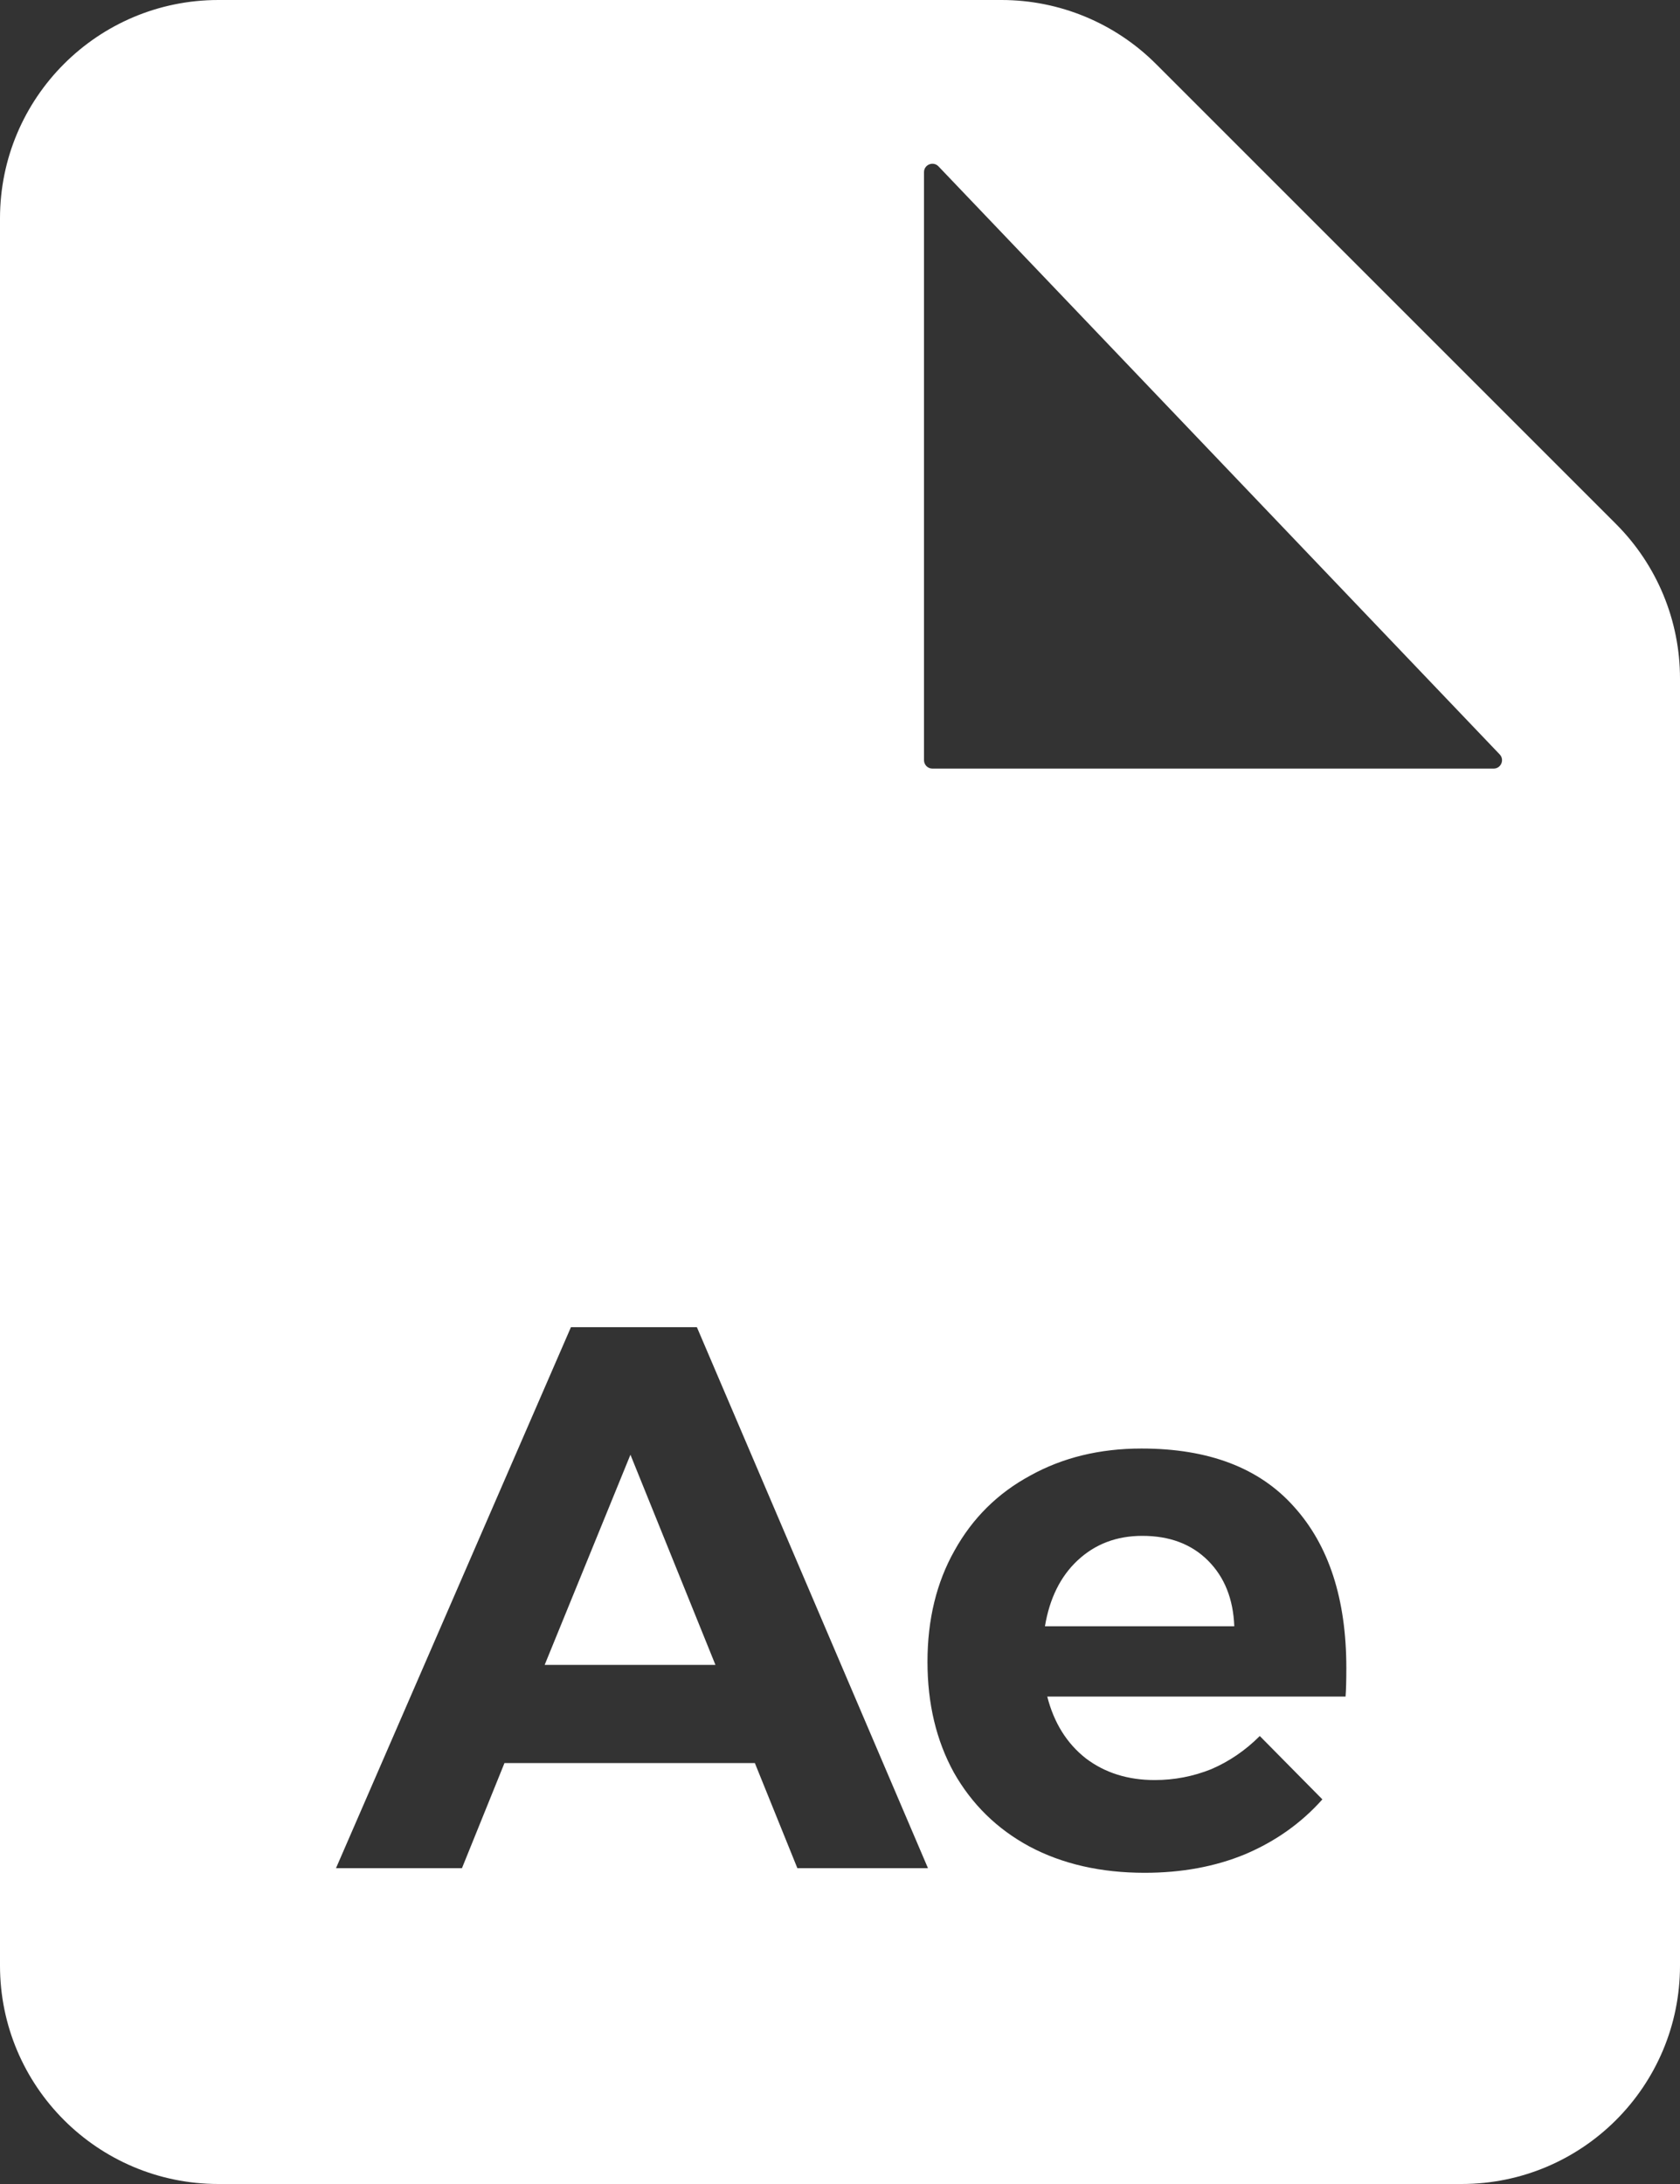 <svg width="100" height="130" viewBox="0 0 100 130" fill="none" xmlns="http://www.w3.org/2000/svg">
<rect x="0" y="0" width="100" height="130" fill="#333333" stroke="none"/>
<path fill-rule="evenodd" clip-rule="evenodd" d="M13 130H87C94.18 130 100 124.18 100 117V40.385C100 36.937 98.63 33.63 96.192 31.192L68.808 3.808C66.37 1.37 63.063 0 59.615 0H13C5.82 0 0 5.82 0 13V117C0 124.18 5.82 130 13 130ZM89.267 44.905L55.862 9.903C55.55 9.577 55 9.797 55 10.248V45.25C55 45.526 55.224 45.75 55.5 45.75H88.906C89.346 45.75 89.571 45.223 89.267 44.905ZM44.932 104.944L47.462 111.2H55.236L41.482 79H33.984L20 111.2H27.498L30.028 104.944H44.932ZM42.586 99.102H32.42L37.526 86.59L42.586 99.102ZM77.011 89.672C74.957 87.372 71.936 86.222 67.949 86.222C65.465 86.222 63.257 86.759 61.325 87.832C59.393 88.875 57.891 90.362 56.817 92.294C55.744 94.195 55.207 96.403 55.207 98.918C55.207 101.402 55.729 103.595 56.771 105.496C57.845 107.397 59.347 108.869 61.279 109.912C63.242 110.955 65.527 111.476 68.133 111.476C70.341 111.476 72.335 111.108 74.113 110.372C75.923 109.605 77.456 108.517 78.713 107.106L74.987 103.334C74.129 104.193 73.163 104.852 72.089 105.312C71.016 105.741 69.897 105.956 68.731 105.956C67.137 105.956 65.772 105.527 64.637 104.668C63.503 103.779 62.736 102.552 62.337 100.988H80.093C80.124 100.589 80.139 100.022 80.139 99.286C80.139 95.177 79.097 91.972 77.011 89.672ZM71.905 92.892C72.887 93.873 73.408 95.177 73.469 96.802H62.199C62.475 95.146 63.119 93.843 64.131 92.892C65.174 91.911 66.462 91.42 67.995 91.42C69.621 91.42 70.924 91.911 71.905 92.892Z" fill="white"/>
</svg>

